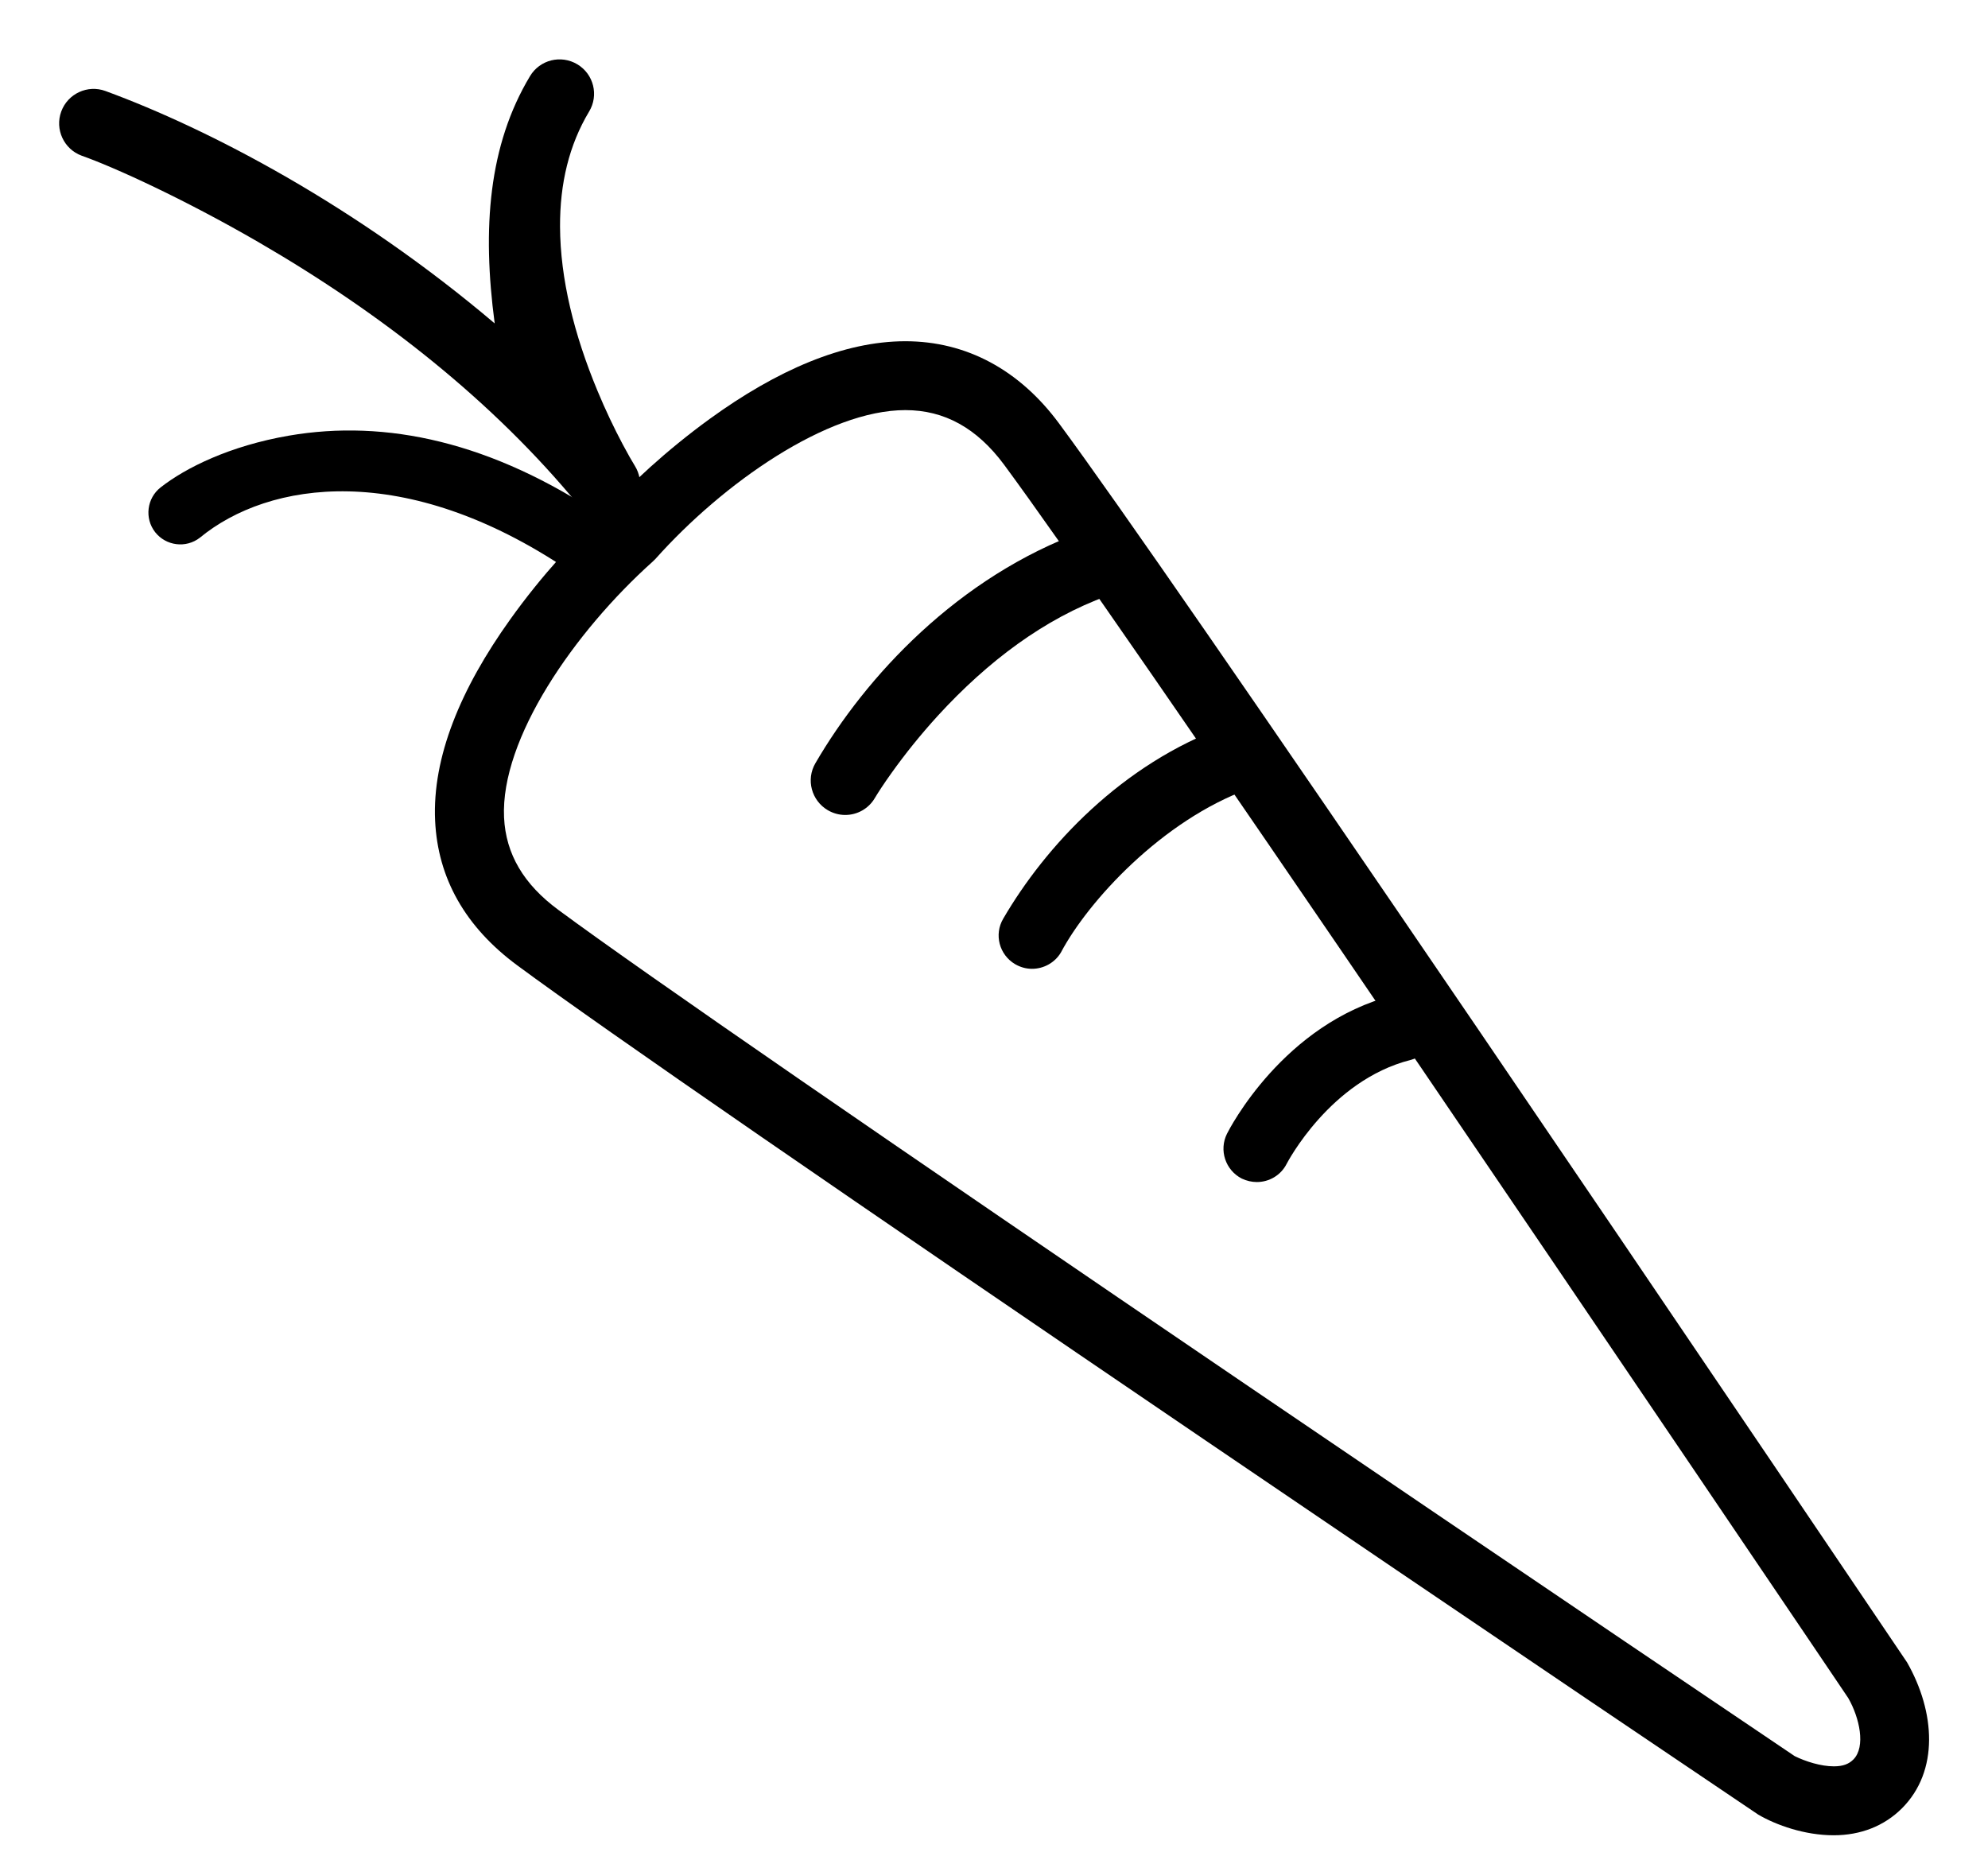 <?xml version="1.0" encoding="UTF-8"?>
<svg width="31px" height="29px" viewBox="0 0 31 29" version="1.1" xmlns="http://www.w3.org/2000/svg" xmlns:xlink="http://www.w3.org/1999/xlink">
    <!-- Generator: Sketch 40.3 (33839) - http://www.bohemiancoding.com/sketch -->
    <title>ic_veggie</title>
    <desc>Created with Sketch.</desc>
    <defs></defs>
    <g id="Page-1" stroke="none" stroke-width="1" fill="none" fill-rule="evenodd">
        <g id="Rise" transform="translate(-446, -986)" fill="#000000">
            <g id="Group-23" transform="translate(307, 984)">
                <g id="Veggie-options-+-ic_veggie" transform="translate(115, 0)">
                    <g id="ic_veggie" transform="translate(22, 0)">
                        <g id="Imported-Layers-Copy-13" transform="translate(2.917, 2.917)">
                            <path d="M27.677,27.701 C27.224,27.701 26.782,27.543 26.502,27.38 C26.395,27.309 25.081,26.422 23.823,25.572 C21.865,24.248 19.839,22.875 17.89,21.55 C12.366,17.796 8.478,15.119 7.15,14.137 C6.339,13.538 5.909,12.778 5.868,11.878 C5.823,10.895 6.262,9.826 7.041,8.739 C7.539,8.043 8.077,7.467 8.52,7.063 C8.91,6.634 9.472,6.108 10.146,5.618 C11.199,4.854 12.239,4.404 13.201,4.404 C14.149,4.404 14.978,4.847 15.599,5.688 C16.486,6.887 18.764,10.186 22.008,14.95 C22.06,15.026 22.06,15.026 22.111,15.101 C23.572,17.248 25.13,19.545 26.696,21.86 C27.613,23.216 28.904,25.128 28.821,25.005 C29.262,25.779 29.322,26.7 28.741,27.281 C28.465,27.556 28.098,27.701 27.677,27.701 L27.677,27.701 Z M13.201,5.478 C11.983,5.478 10.358,6.616 9.304,7.798 C9.283,7.82 9.283,7.82 9.26,7.841 C8.036,8.938 6.886,10.604 6.943,11.83 C6.97,12.4 7.249,12.873 7.791,13.272 C9.112,14.249 12.987,16.917 18.5,20.665 C20.442,21.985 22.457,23.351 24.412,24.673 C25.646,25.507 26.957,26.392 27.069,26.467 C27.238,26.55 27.475,26.626 27.679,26.626 C27.824,26.626 27.914,26.589 27.984,26.519 C28.18,26.321 28.079,25.869 27.907,25.567 C27.999,25.697 23.65,19.268 21.224,15.704 C21.173,15.63 21.173,15.63 21.123,15.556 C17.882,10.797 15.618,7.517 14.737,6.325 C14.315,5.758 13.81,5.478 13.201,5.478 L13.201,5.478 Z" id="Shape"></path>
                            <path d="M8.529,7.168 C8.369,7.168 8.217,7.098 8.114,6.972 C6.782,5.35 5.051,3.982 3.114,2.859 C1.945,2.182 0.854,1.686 0.357,1.511 C0.079,1.409 -0.064,1.1 0.038,0.822 C0.14,0.543 0.45,0.4 0.727,0.502 C2.348,1.097 4.63,2.289 6.797,4.126 C6.599,2.64 6.702,1.346 7.348,0.27 C7.501,0.015 7.83,-0.067 8.086,0.086 C8.341,0.239 8.423,0.568 8.269,0.823 C7.957,1.343 7.813,1.946 7.816,2.615 C7.819,3.432 8.037,4.304 8.399,5.175 C8.525,5.479 8.66,5.761 8.795,6.015 C8.877,6.169 8.941,6.28 8.982,6.346 C9.133,6.588 9.071,6.904 8.842,7.069 C8.75,7.133 8.639,7.168 8.529,7.168 L8.529,7.168 Z" id="Shape"></path>
                            <path d="M8.225,8.059 C8.127,8.059 8.032,8.03 7.948,7.974 C5.399,6.257 3.274,6.583 2.199,7.468 C1.984,7.635 1.672,7.597 1.502,7.381 C1.334,7.165 1.372,6.852 1.588,6.683 C1.977,6.378 2.666,6.035 3.589,5.876 C5.097,5.617 6.75,5.969 8.503,7.15 C8.73,7.304 8.791,7.612 8.637,7.839 C8.544,7.978 8.389,8.059 8.225,8.059 L8.225,8.059 Z" id="Shape"></path>
                            <path d="M12.263,11.791 C12.17,11.791 12.076,11.766 11.992,11.717 C11.736,11.567 11.649,11.239 11.798,10.984 C12.583,9.634 14.021,8.076 15.984,7.366 C16.263,7.265 16.571,7.409 16.672,7.688 C16.772,7.968 16.628,8.275 16.349,8.375 C15.373,8.729 14.488,9.391 13.707,10.244 C13.434,10.543 13.193,10.845 12.986,11.135 C12.86,11.311 12.775,11.443 12.726,11.525 C12.629,11.692 12.452,11.791 12.263,11.791 L12.263,11.791 Z" id="Shape"></path>
                            <path d="M14.913,14.118 C14.665,13.972 14.581,13.655 14.727,13.408 C15.382,12.283 16.573,10.993 18.206,10.404 C18.477,10.306 18.775,10.445 18.873,10.716 C18.97,10.987 18.831,11.285 18.56,11.383 C17.206,11.872 16.049,13.137 15.626,13.936 C15.532,14.094 15.359,14.19 15.176,14.19 C15.085,14.19 14.996,14.166 14.913,14.118 L14.913,14.118 Z" id="Shape"></path>
                            <path d="M18.447,17.461 C18.192,17.33 18.088,17.019 18.216,16.762 C18.251,16.692 19.094,15.042 20.816,14.602 C21.095,14.53 21.379,14.698 21.451,14.977 C21.523,15.256 21.355,15.54 21.076,15.612 C19.821,15.932 19.154,17.217 19.147,17.23 C19.056,17.411 18.872,17.515 18.682,17.515 C18.604,17.515 18.523,17.497 18.447,17.461 Z" id="Fill-6"></path>
                        </g>
                    </g>
                </g>
            </g>
        </g>
    </g>
</svg>